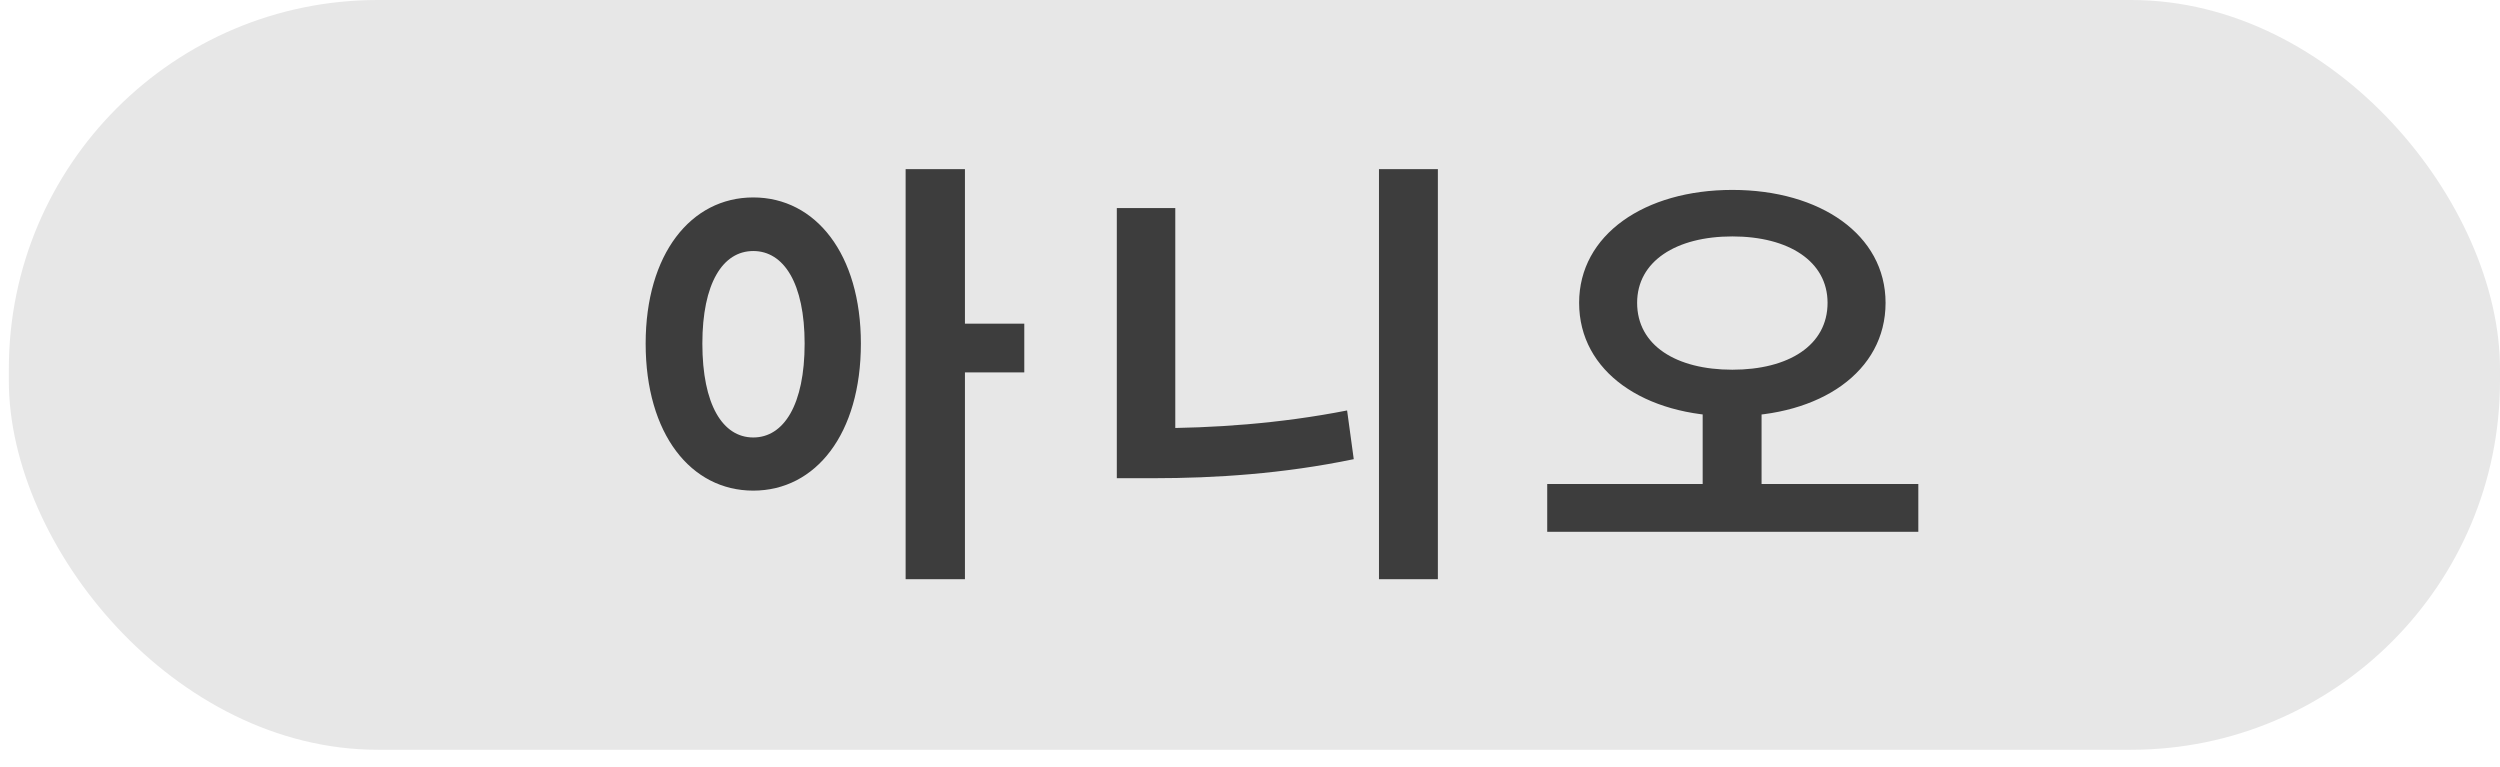 <svg width="88" height="27" viewBox="0 0 88 27" fill="none" xmlns="http://www.w3.org/2000/svg">
<rect x="0.311" width="87.689" height="26.392" rx="12.988" fill="#E7E7E7"/>
<path d="M26.515 6.95C28.713 6.95 30.303 8.946 30.303 12.094C30.303 15.274 28.713 17.27 26.515 17.27C24.317 17.27 22.727 15.274 22.727 12.094C22.727 8.946 24.317 6.95 26.515 6.95ZM26.515 8.836C25.439 8.836 24.723 9.974 24.723 12.094C24.723 14.246 25.439 15.399 26.515 15.399C27.591 15.399 28.323 14.246 28.323 12.094C28.323 9.974 27.591 8.836 26.515 8.836ZM31.878 5.953H33.966V20.387H31.878V5.953ZM33.499 11.393H36.055V13.108H33.499V11.393ZM48.54 5.953H50.613V20.387H48.54V5.953ZM39.312 7.324H41.37V16.288H39.312V7.324ZM39.312 15.072H40.59C42.694 15.072 45.033 14.916 47.418 14.448L47.652 16.163C45.173 16.677 42.788 16.833 40.59 16.833H39.312V15.072ZM59.934 14.074H62.007V17.363H59.934V14.074ZM60.978 6.685C64.065 6.685 66.372 8.26 66.372 10.66C66.372 13.092 64.065 14.651 60.978 14.651C57.892 14.651 55.585 13.092 55.585 10.66C55.585 8.26 57.892 6.685 60.978 6.685ZM60.978 8.322C58.999 8.322 57.627 9.195 57.627 10.66C57.627 12.157 58.999 13.014 60.978 13.014C62.958 13.014 64.33 12.157 64.33 10.66C64.33 9.195 62.958 8.322 60.978 8.322ZM54.462 17.036H67.525V18.719H54.462V17.036Z" fill="#3D3D3D"/>
</svg>

